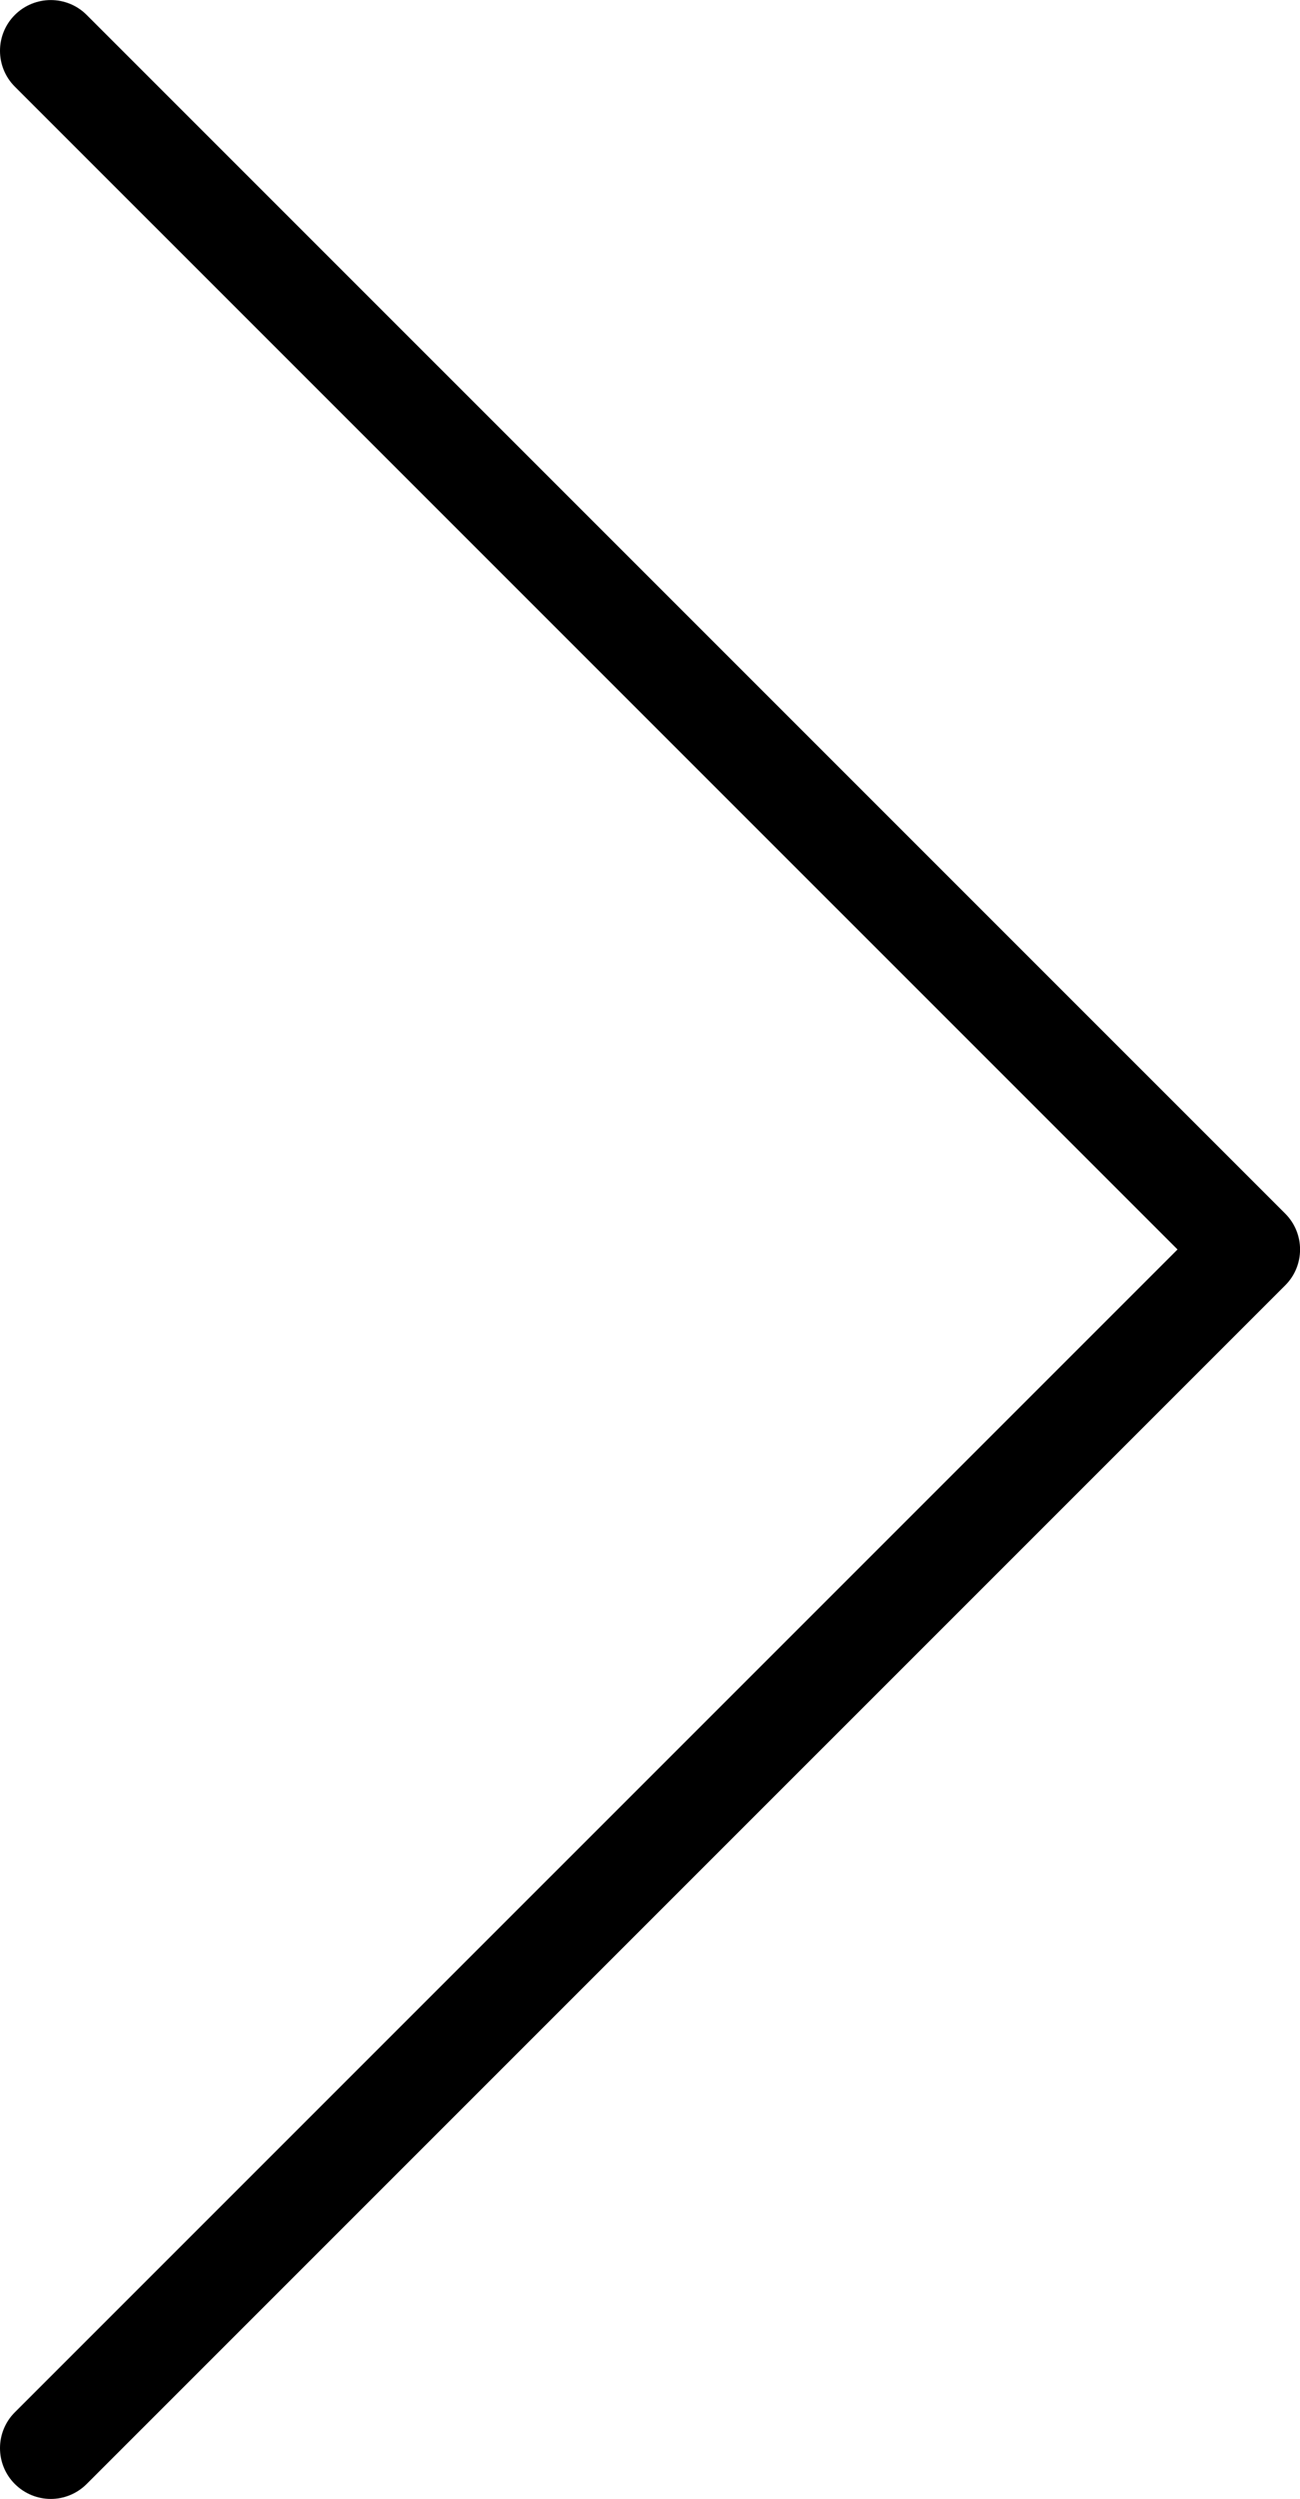 <?xml version="1.0" encoding="utf-8"?>
<!-- Generator: Adobe Illustrator 15.1.0, SVG Export Plug-In . SVG Version: 6.00 Build 0)  -->
<!DOCTYPE svg PUBLIC "-//W3C//DTD SVG 1.1//EN" "http://www.w3.org/Graphics/SVG/1.1/DTD/svg11.dtd">
<svg version="1.1" id="Layer_1" xmlns="http://www.w3.org/2000/svg" xmlns:xlink="http://www.w3.org/1999/xlink" x="0px" y="0px"
	 width="21.527px" height="41.374px" viewBox="0 0 21.527 41.374" enable-background="new 0 0 21.527 41.374" xml:space="preserve">
<path d="M19.499,20.687L0.246,1.435c-0.328-0.328-0.328-0.86,0-1.188c0.329-0.328,0.861-0.328,1.189,0l19.847,19.846
	c0.328,0.328,0.328,0.861,0,1.188L1.435,41.127c-0.164,0.163-0.379,0.247-0.594,0.247c-0.215,0-0.43-0.083-0.595-0.247
	c-0.328-0.328-0.328-0.86,0-1.188L19.499,20.687z"/>
</svg>
